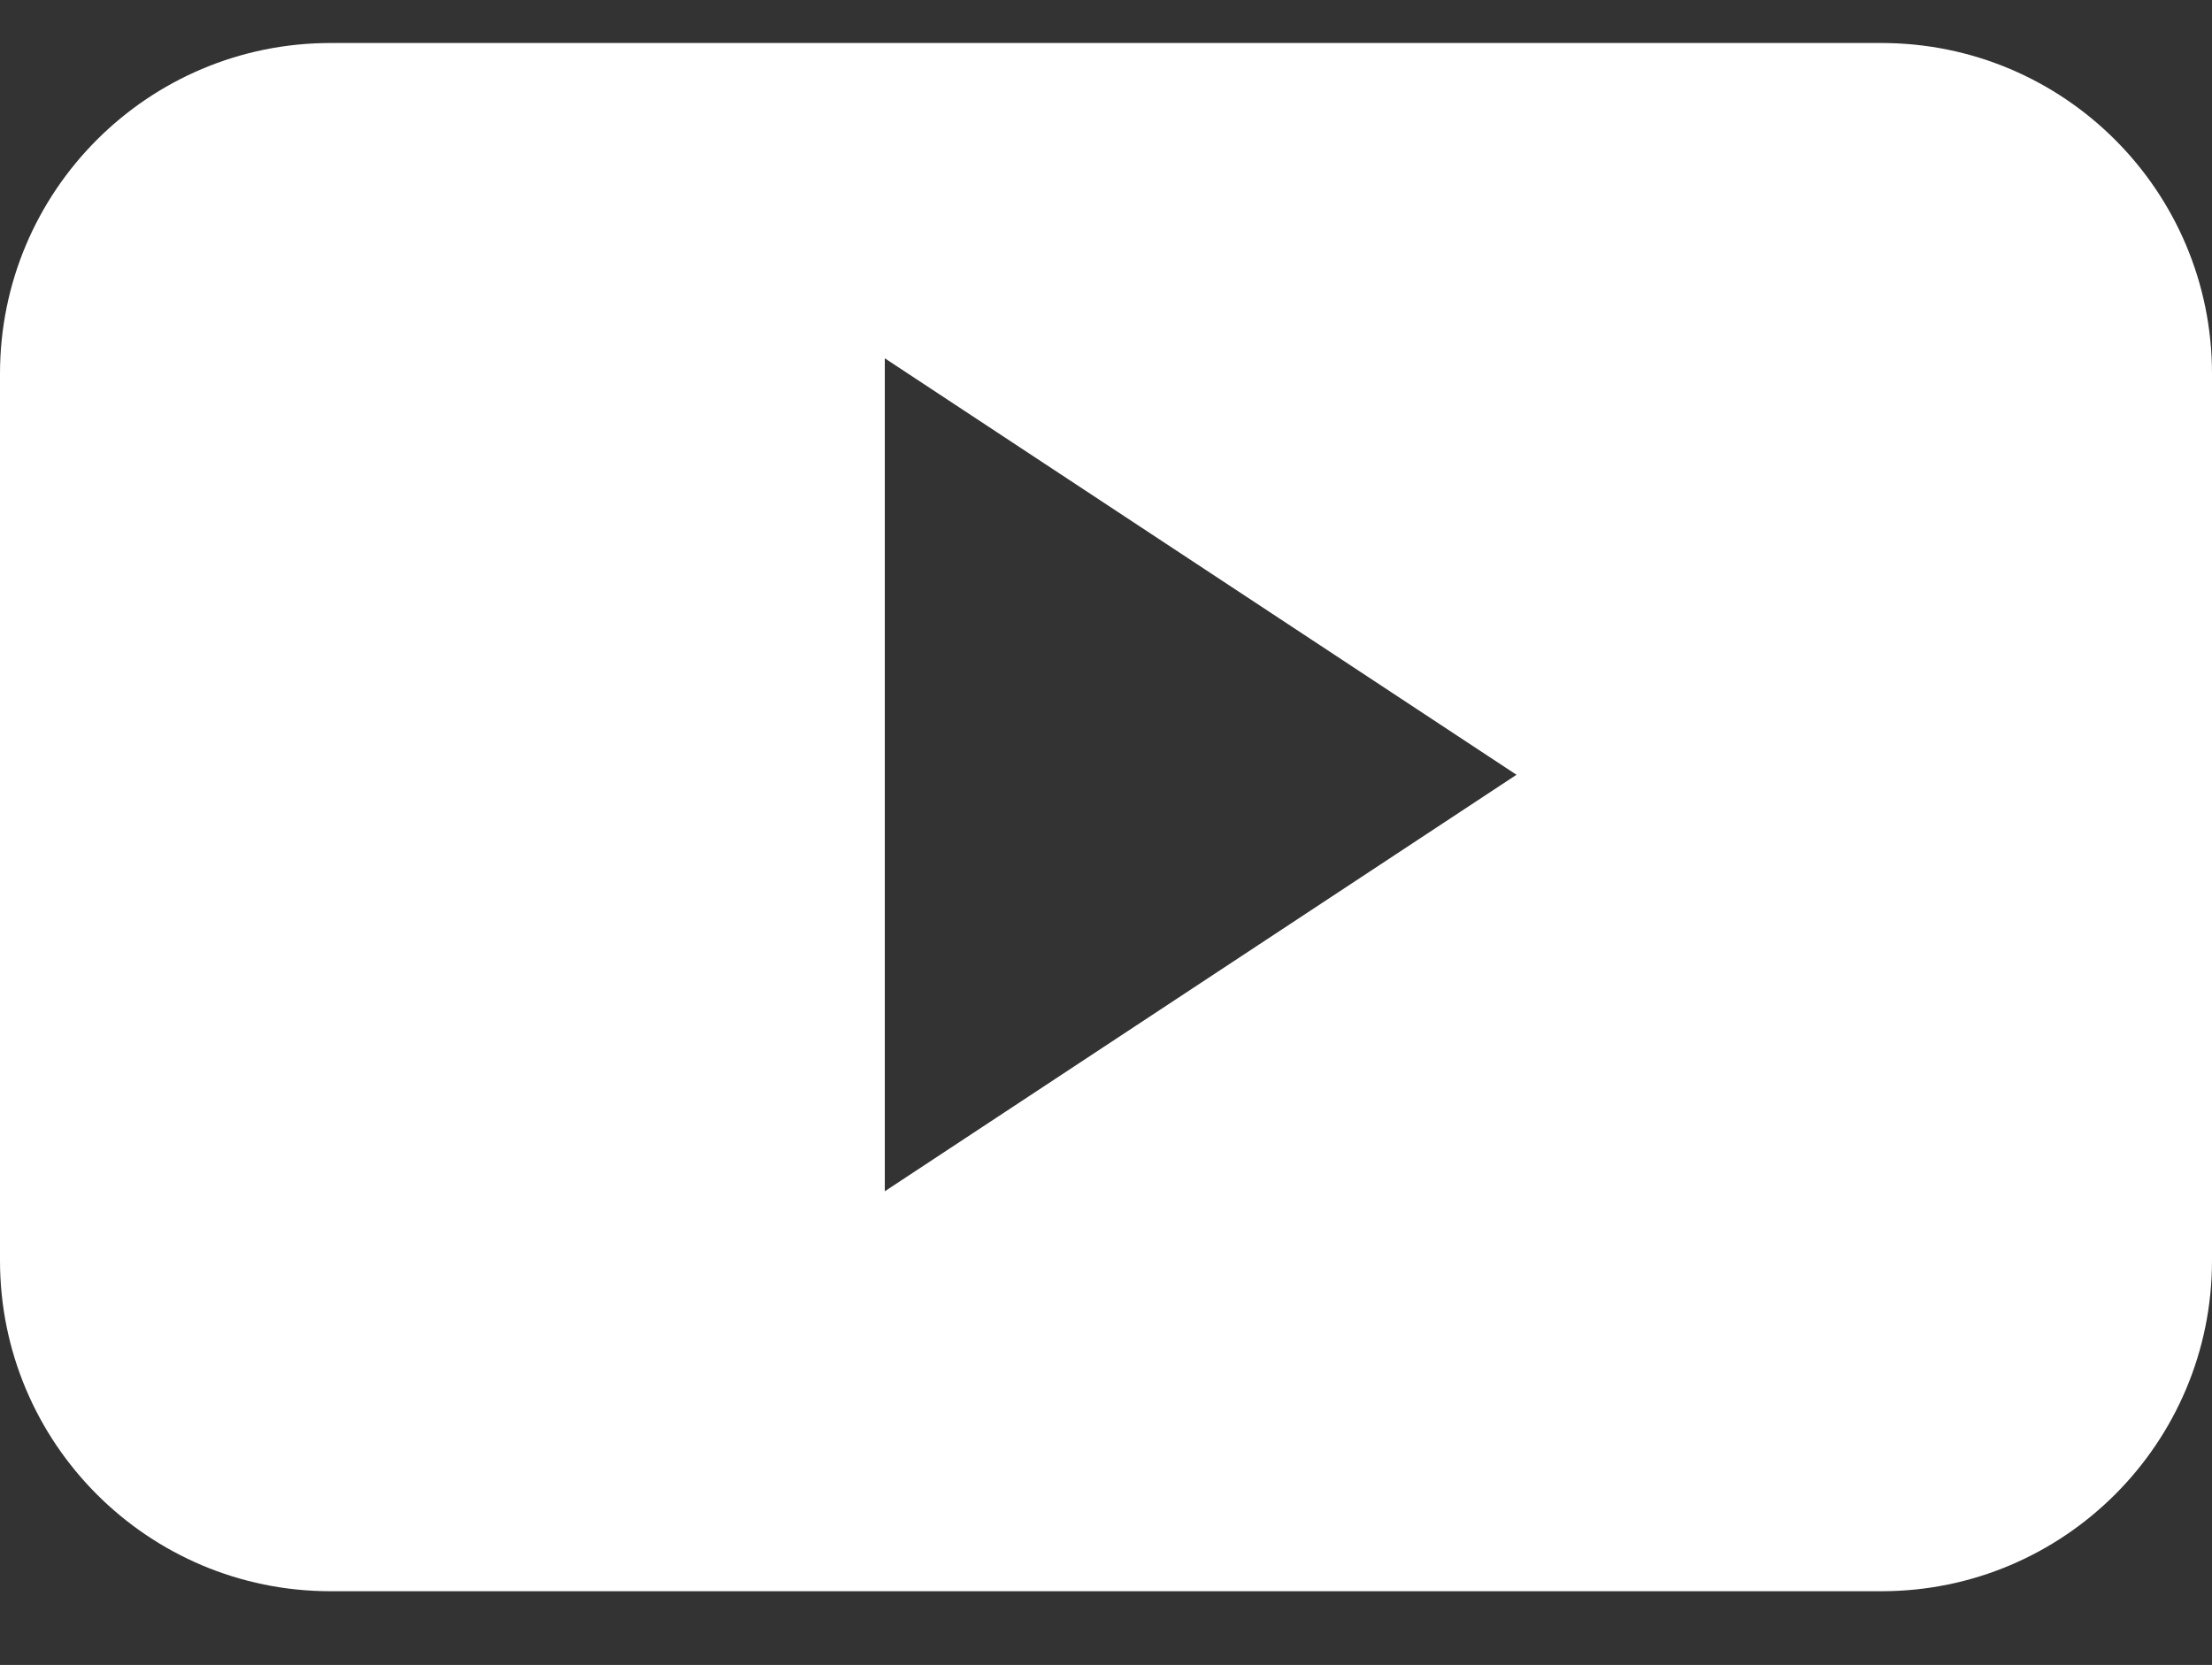 <?xml version="1.0" encoding="utf-8"?>
<!-- Generator: Adobe Illustrator 16.0.0, SVG Export Plug-In . SVG Version: 6.00 Build 0)  -->
<!DOCTYPE svg PUBLIC "-//W3C//DTD SVG 1.0//EN" "http://www.w3.org/TR/2001/REC-SVG-20010904/DTD/svg10.dtd">
<svg version="1.0" id="Capa_1" xmlns="http://www.w3.org/2000/svg" xmlns:xlink="http://www.w3.org/1999/xlink" x="0px" y="0px"
	 width="90px" height="67.75px" viewBox="0 11.75 90 67.75" enable-background="new 0 11.75 90 67.75" xml:space="preserve">
<rect x="0" y="11.75" width="90" height="67.75" fill="#333333" stroke="none"/>
<g>
	<path id="YouTube__x28_alt_x29_" fill="#FFFFFF" d="M90,26.958C90,19.525,83.979,13.5,76.55,13.5h-63.1
		C6.021,13.5,0,19.525,0,26.958v36.084C0,70.475,6.021,76.5,13.45,76.5h63.1C83.979,76.5,90,70.475,90,63.042V26.958z M36,60.225
		V26.33l25.702,16.947L36,60.225z"/>
</g>
</svg>
